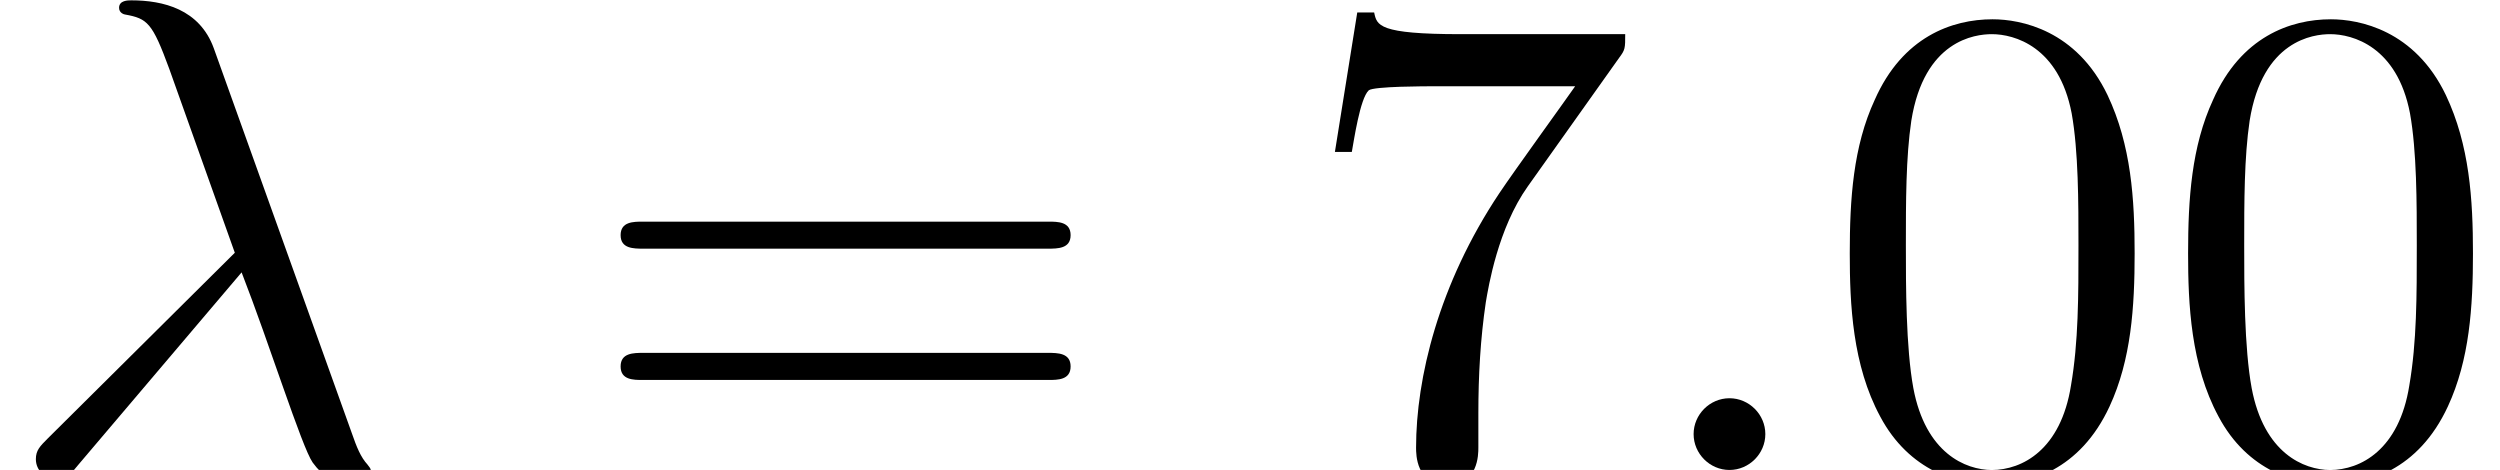<?xml version='1.0' encoding='UTF-8'?>
<!-- This file was generated by dvisvgm 2.13.3 -->
<svg version='1.1' xmlns='http://www.w3.org/2000/svg' xmlns:xlink='http://www.w3.org/1999/xlink' width='36.806pt' height='6.919pt' viewBox='153.452 -6.919 36.806 6.919'>
<defs>
<path id='g0-21' d='M3.557-2.909C3.965-1.863 4.443-.339 4.603-.11C4.762 .11 4.862 .11 5.131 .11H5.35C5.45 .1 5.46 .04 5.46 .01S5.44-.04 5.41-.08C5.31-.189 5.25-.339 5.181-.538L3.148-6.207C2.939-6.785 2.401-6.914 1.933-6.914C1.883-6.914 1.753-6.914 1.753-6.804C1.753-6.725 1.833-6.705 1.843-6.705C2.172-6.645 2.242-6.585 2.491-5.908L3.457-3.198L.707-.468C.588-.349 .528-.289 .528-.159C.528 .01 .667 .13 .827 .13S1.076 .02 1.156-.08L3.557-2.909Z'/>
<path id='g0-58' d='M1.913-.528C1.913-.817 1.674-1.056 1.385-1.056S.857-.817 .857-.528S1.096 0 1.385 0S1.913-.239 1.913-.528Z'/>
<path id='g1-48' d='M4.583-3.188C4.583-3.985 4.533-4.782 4.184-5.519C3.726-6.476 2.909-6.635 2.491-6.635C1.893-6.635 1.166-6.376 .757-5.45C.438-4.762 .389-3.985 .389-3.188C.389-2.441 .428-1.544 .837-.787C1.265 .02 1.993 .219 2.481 .219C3.019 .219 3.776 .01 4.214-.936C4.533-1.624 4.583-2.401 4.583-3.188ZM2.481 0C2.092 0 1.504-.249 1.325-1.205C1.215-1.803 1.215-2.72 1.215-3.308C1.215-3.945 1.215-4.603 1.295-5.141C1.484-6.326 2.232-6.416 2.481-6.416C2.809-6.416 3.467-6.237 3.656-5.25C3.756-4.692 3.756-3.935 3.756-3.308C3.756-2.56 3.756-1.883 3.646-1.245C3.497-.299 2.929 0 2.481 0Z'/>
<path id='g1-55' d='M4.742-6.067C4.832-6.187 4.832-6.207 4.832-6.416H2.411C1.196-6.416 1.176-6.545 1.136-6.735H.887L.558-4.682H.807C.837-4.842 .927-5.469 1.056-5.589C1.126-5.649 1.903-5.649 2.032-5.649H4.095C3.985-5.489 3.198-4.403 2.979-4.075C2.082-2.73 1.753-1.345 1.753-.329C1.753-.229 1.753 .219 2.212 .219S2.67-.229 2.67-.329V-.837C2.67-1.385 2.7-1.933 2.78-2.471C2.819-2.7 2.959-3.557 3.397-4.174L4.742-6.067Z'/>
<path id='g1-61' d='M6.844-3.258C6.994-3.258 7.183-3.258 7.183-3.457S6.994-3.656 6.854-3.656H.887C.747-3.656 .558-3.656 .558-3.457S.747-3.258 .897-3.258H6.844ZM6.854-1.325C6.994-1.325 7.183-1.325 7.183-1.524S6.994-1.724 6.844-1.724H.897C.747-1.724 .558-1.724 .558-1.524S.747-1.325 .887-1.325H6.854Z'/>
</defs>
<g id='page1'>
<use x='153.452' y='0' xlink:href='#g0-21'/>
<use x='162.031' y='0' xlink:href='#g1-61'/>
<use x='172.547' y='0' xlink:href='#g1-55'/>
<use x='177.529' y='0' xlink:href='#g0-58'/>
<use x='180.296' y='0' xlink:href='#g1-48'/>
<use x='185.277' y='0' xlink:href='#g1-48'/>
</g>
</svg>